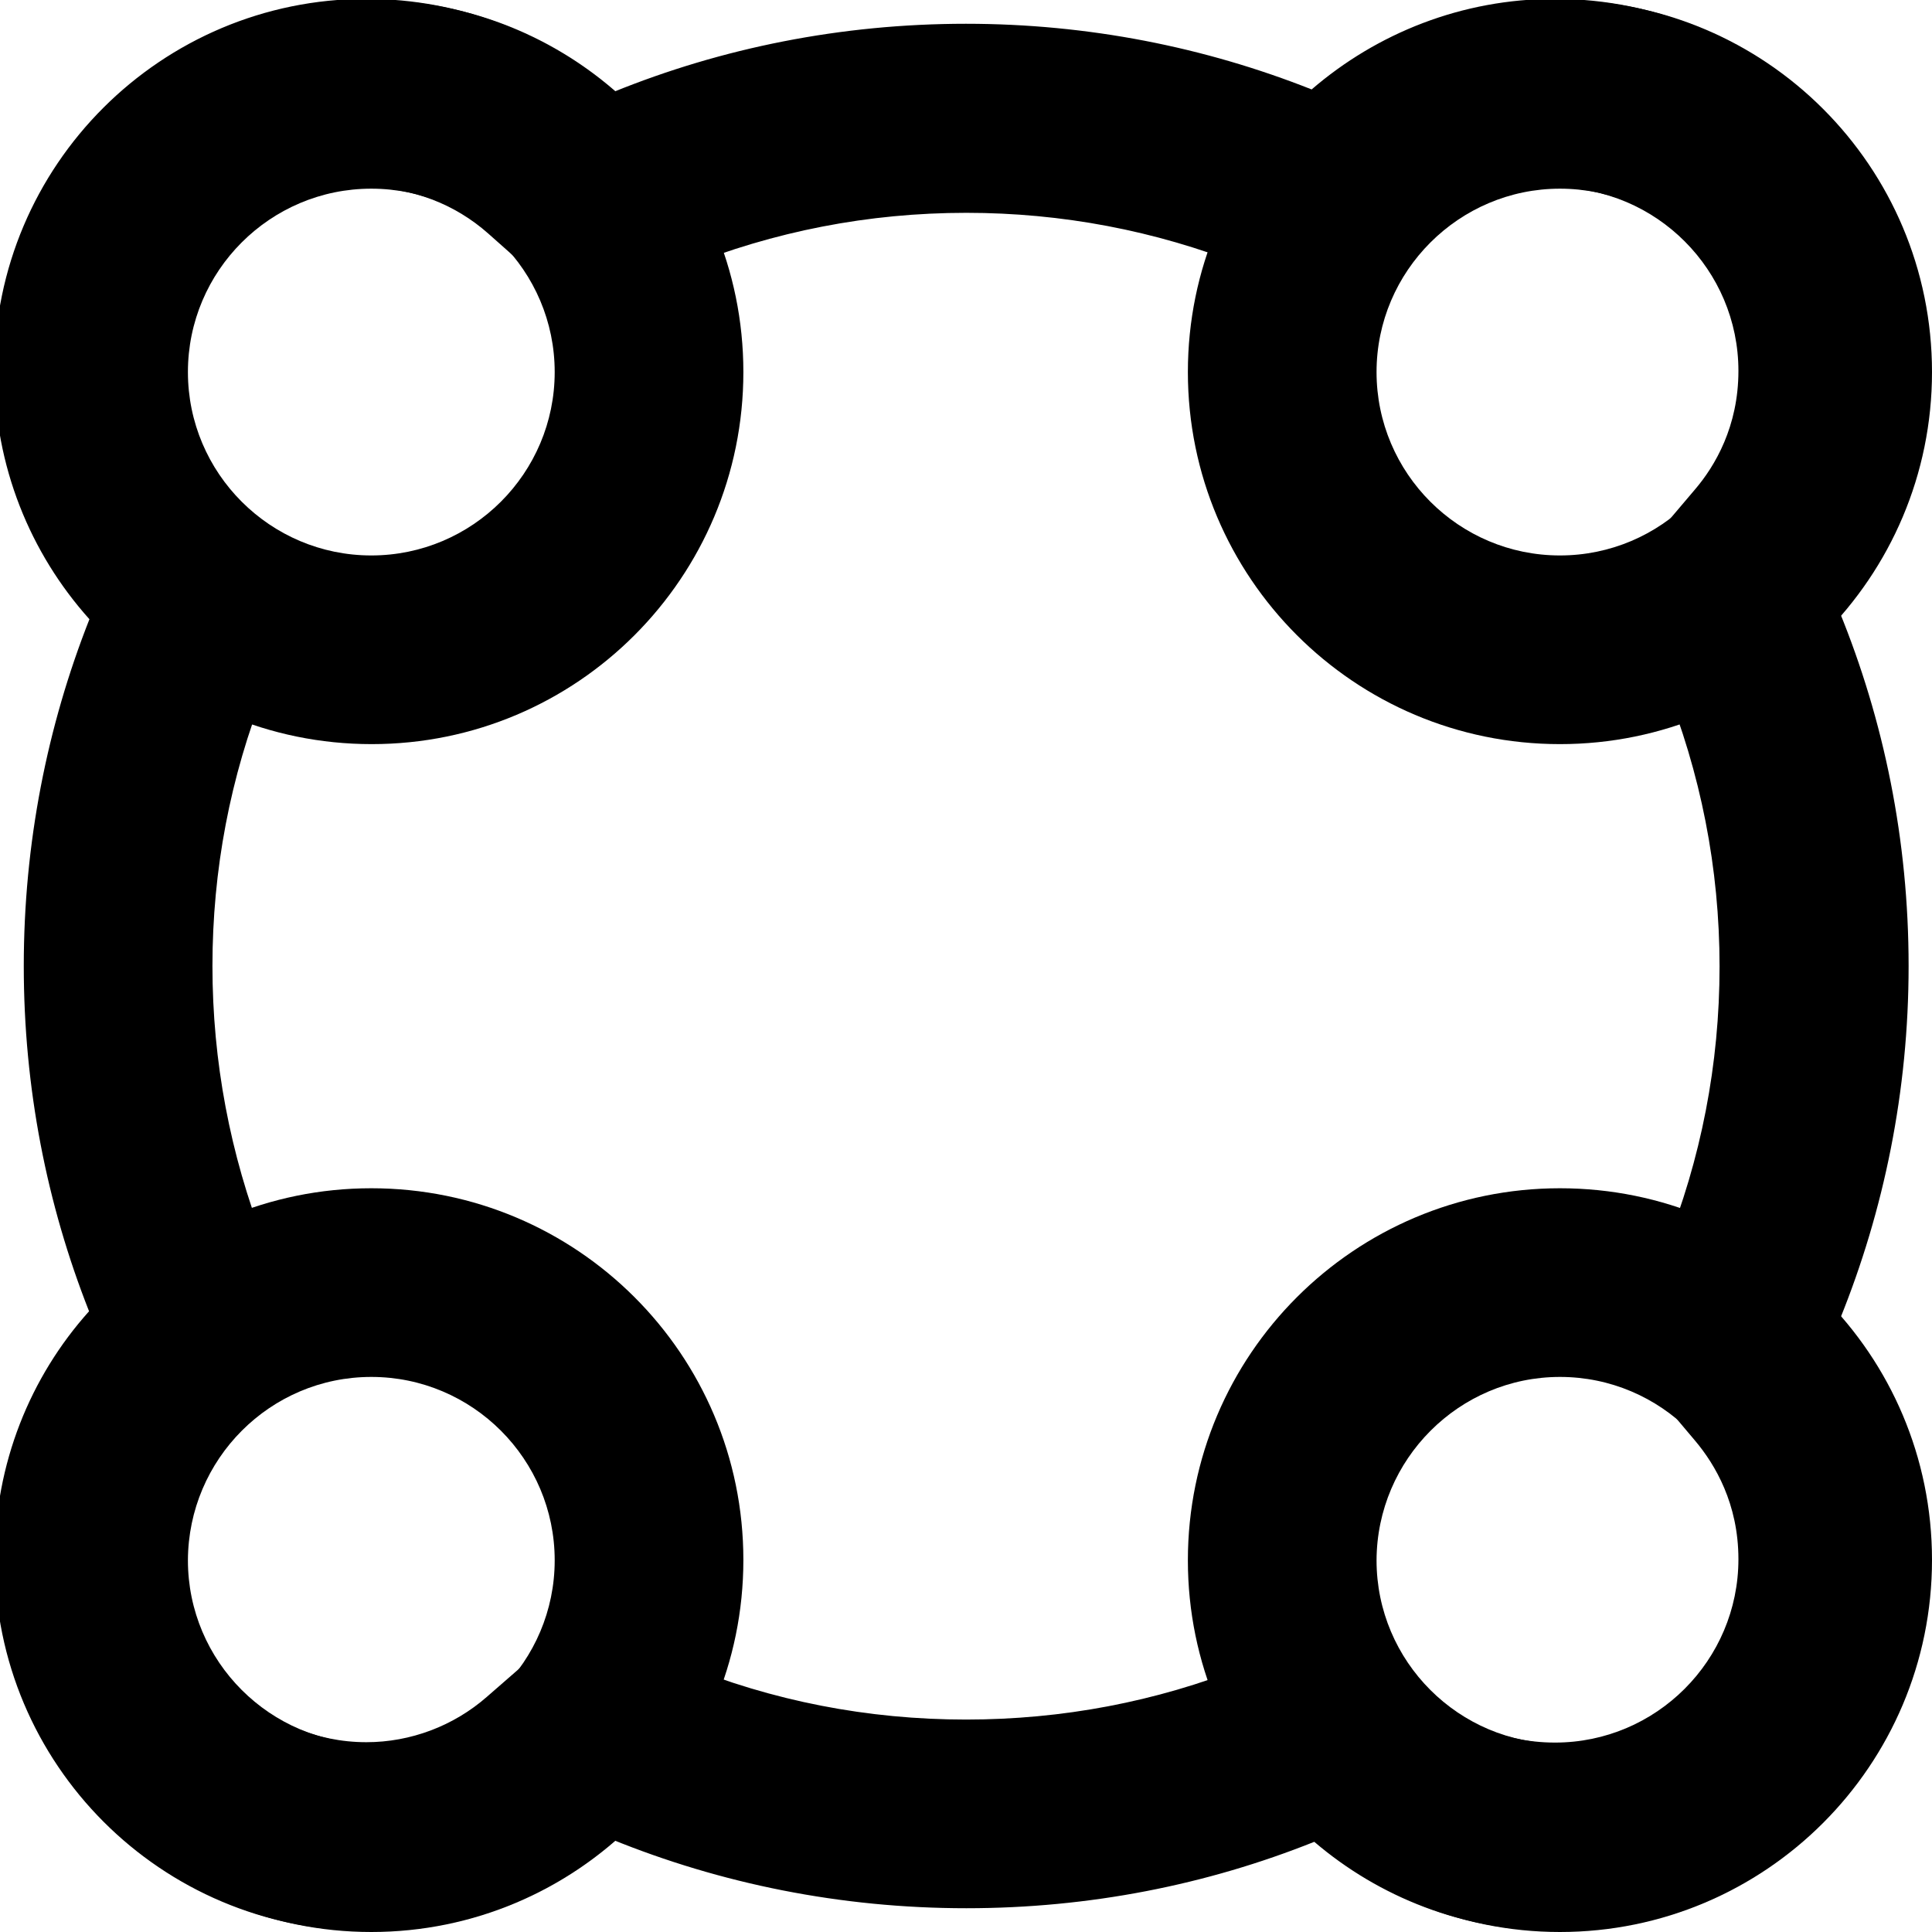 <?xml version="1.0" encoding="utf-8"?>
<!-- Generator: Adobe Illustrator 24.1.0, SVG Export Plug-In . SVG Version: 6.00 Build 0)  -->
<svg version="1.1" id="Capa_1" xmlns="http://www.w3.org/2000/svg" xmlns:xlink="http://www.w3.org/1999/xlink" x="0px" y="0px"
	 viewBox="0 0 512 512" style="enable-background:new 0 0 512 512;" xml:space="preserve">
<g>
	<path d="M98.4,364.9c26.8,0,48.6,21.8,48.6,48.6c0,26.8-21.8,48.6-48.6,48.6s-48.6-21.8-48.6-48.6
		C49.9,386.7,71.6,364.9,98.4,364.9 M98.4,314.9C44,314.9-0.1,359-0.1,413.4S44,512,98.4,512s98.6-44.1,98.6-98.6
		S152.8,314.9,98.4,314.9L98.4,314.9z"/>
	<path d="M413.4,364.9c26.8,0,48.6,21.8,48.6,48.6c0,26.8-21.8,48.6-48.6,48.6c-26.8,0-48.6-21.8-48.6-48.6
		C364.9,386.7,386.7,364.9,413.4,364.9 M413.4,314.9c-54.4,0-98.6,44.1-98.6,98.6S359,512,413.4,512s98.6-44.1,98.6-98.6
		S467.9,314.9,413.4,314.9L413.4,314.9z"/>
	<path d="M98.4,50c26.8,0,48.6,21.8,48.6,48.6s-21.8,48.6-48.6,48.6s-48.6-21.8-48.6-48.6S71.6,50,98.4,50 M98.4,0
		C44,0-0.1,44.1-0.1,98.6c0,54.4,44.1,98.6,98.6,98.6S197,153,197,98.6C197,44.1,152.8,0,98.4,0L98.4,0z"/>
	<path d="M413.4,50c26.8,0,48.6,21.8,48.6,48.6s-21.8,48.6-48.6,48.6c-26.8,0-48.6-21.8-48.6-48.6S386.7,50,413.4,50 M413.4,0
		c-54.4,0-98.6,44.1-98.6,98.6c0,54.4,44.1,98.6,98.6,98.6S512,153,512,98.6C512,44.1,467.9,0,413.4,0L413.4,0z"/>
	<path d="M412.1,49.7c26.8,0,48.6,21.8,48.6,48.6c0,14.7-6.2,25.2-11.5,31.4l-19.6,23.1l11.4,28.1c9.7,23.9,14.7,49.2,14.7,75.2
		c0,25.9-4.9,51.1-14.5,74.9l-11.3,27.9l19.4,23c5.2,6.2,11.4,16.6,11.4,31.3c0,26.8-21.8,48.6-48.6,48.6
		c-14.8,0-25.3-6.3-31.5-11.6l-22.9-19.6l-28,11.1c-23.4,9.3-48.2,14-73.7,14c-26,0-51.3-4.9-75.2-14.7l-28.5-11.6L129,449.7
		c-8.8,7.7-20.2,12-31.9,12c-26.8,0-48.6-21.8-48.6-48.6c0-11.9,4.4-23.4,12.3-32.3l20.5-23l-11.3-28.7
		C61,305.9,56.3,281.3,56.3,256c0-25.4,4.7-50.1,14-73.5l11.4-28.8l-20.7-23c-8-8.9-12.4-20.4-12.4-32.4c0-26.8,21.8-48.6,48.6-48.6
		c11.9,0,23.3,4.3,32.2,12.2l23.2,20.6l28.7-11.6c23.8-9.6,48.9-14.5,74.8-14.5c25.3,0,50,4.7,73.3,13.9l28.2,11.1l22.9-19.8
		C386.6,56.1,397.2,49.7,412.1,49.7 M412.1-0.3c-24.7,0-47.2,9.1-64.5,24C319.3,12.5,288.4,6.3,256,6.3c-33.1,0-64.7,6.4-93.5,18.1
		C145.1,9,122.2-0.3,97.1-0.3C42.7-0.3-1.5,43.8-1.5,98.2c0,25.3,9.5,48.4,25.2,65.9C12.5,192.5,6.3,223.5,6.3,256
		c0,32.3,6.1,63.1,17.3,91.5c-15.6,17.4-25,40.4-25,65.6c0,54.4,44.1,98.6,98.6,98.6c24.8,0,47.5-9.2,64.8-24.3
		c29,11.8,60.8,18.3,94.1,18.3c32.6,0,63.7-6.2,92.2-17.6c17.2,14.7,39.5,23.6,63.9,23.6c54.4,0,98.6-44.1,98.6-98.6
		c0-24.2-8.7-46.3-23.2-63.5c11.7-28.9,18.2-60.5,18.2-93.6c0-33.3-6.5-65-18.4-94.1c14.6-17.2,23.4-39.4,23.4-63.7
		C510.7,43.8,466.6-0.3,412.1-0.3L412.1-0.3z"/>
		</g>
</svg>
